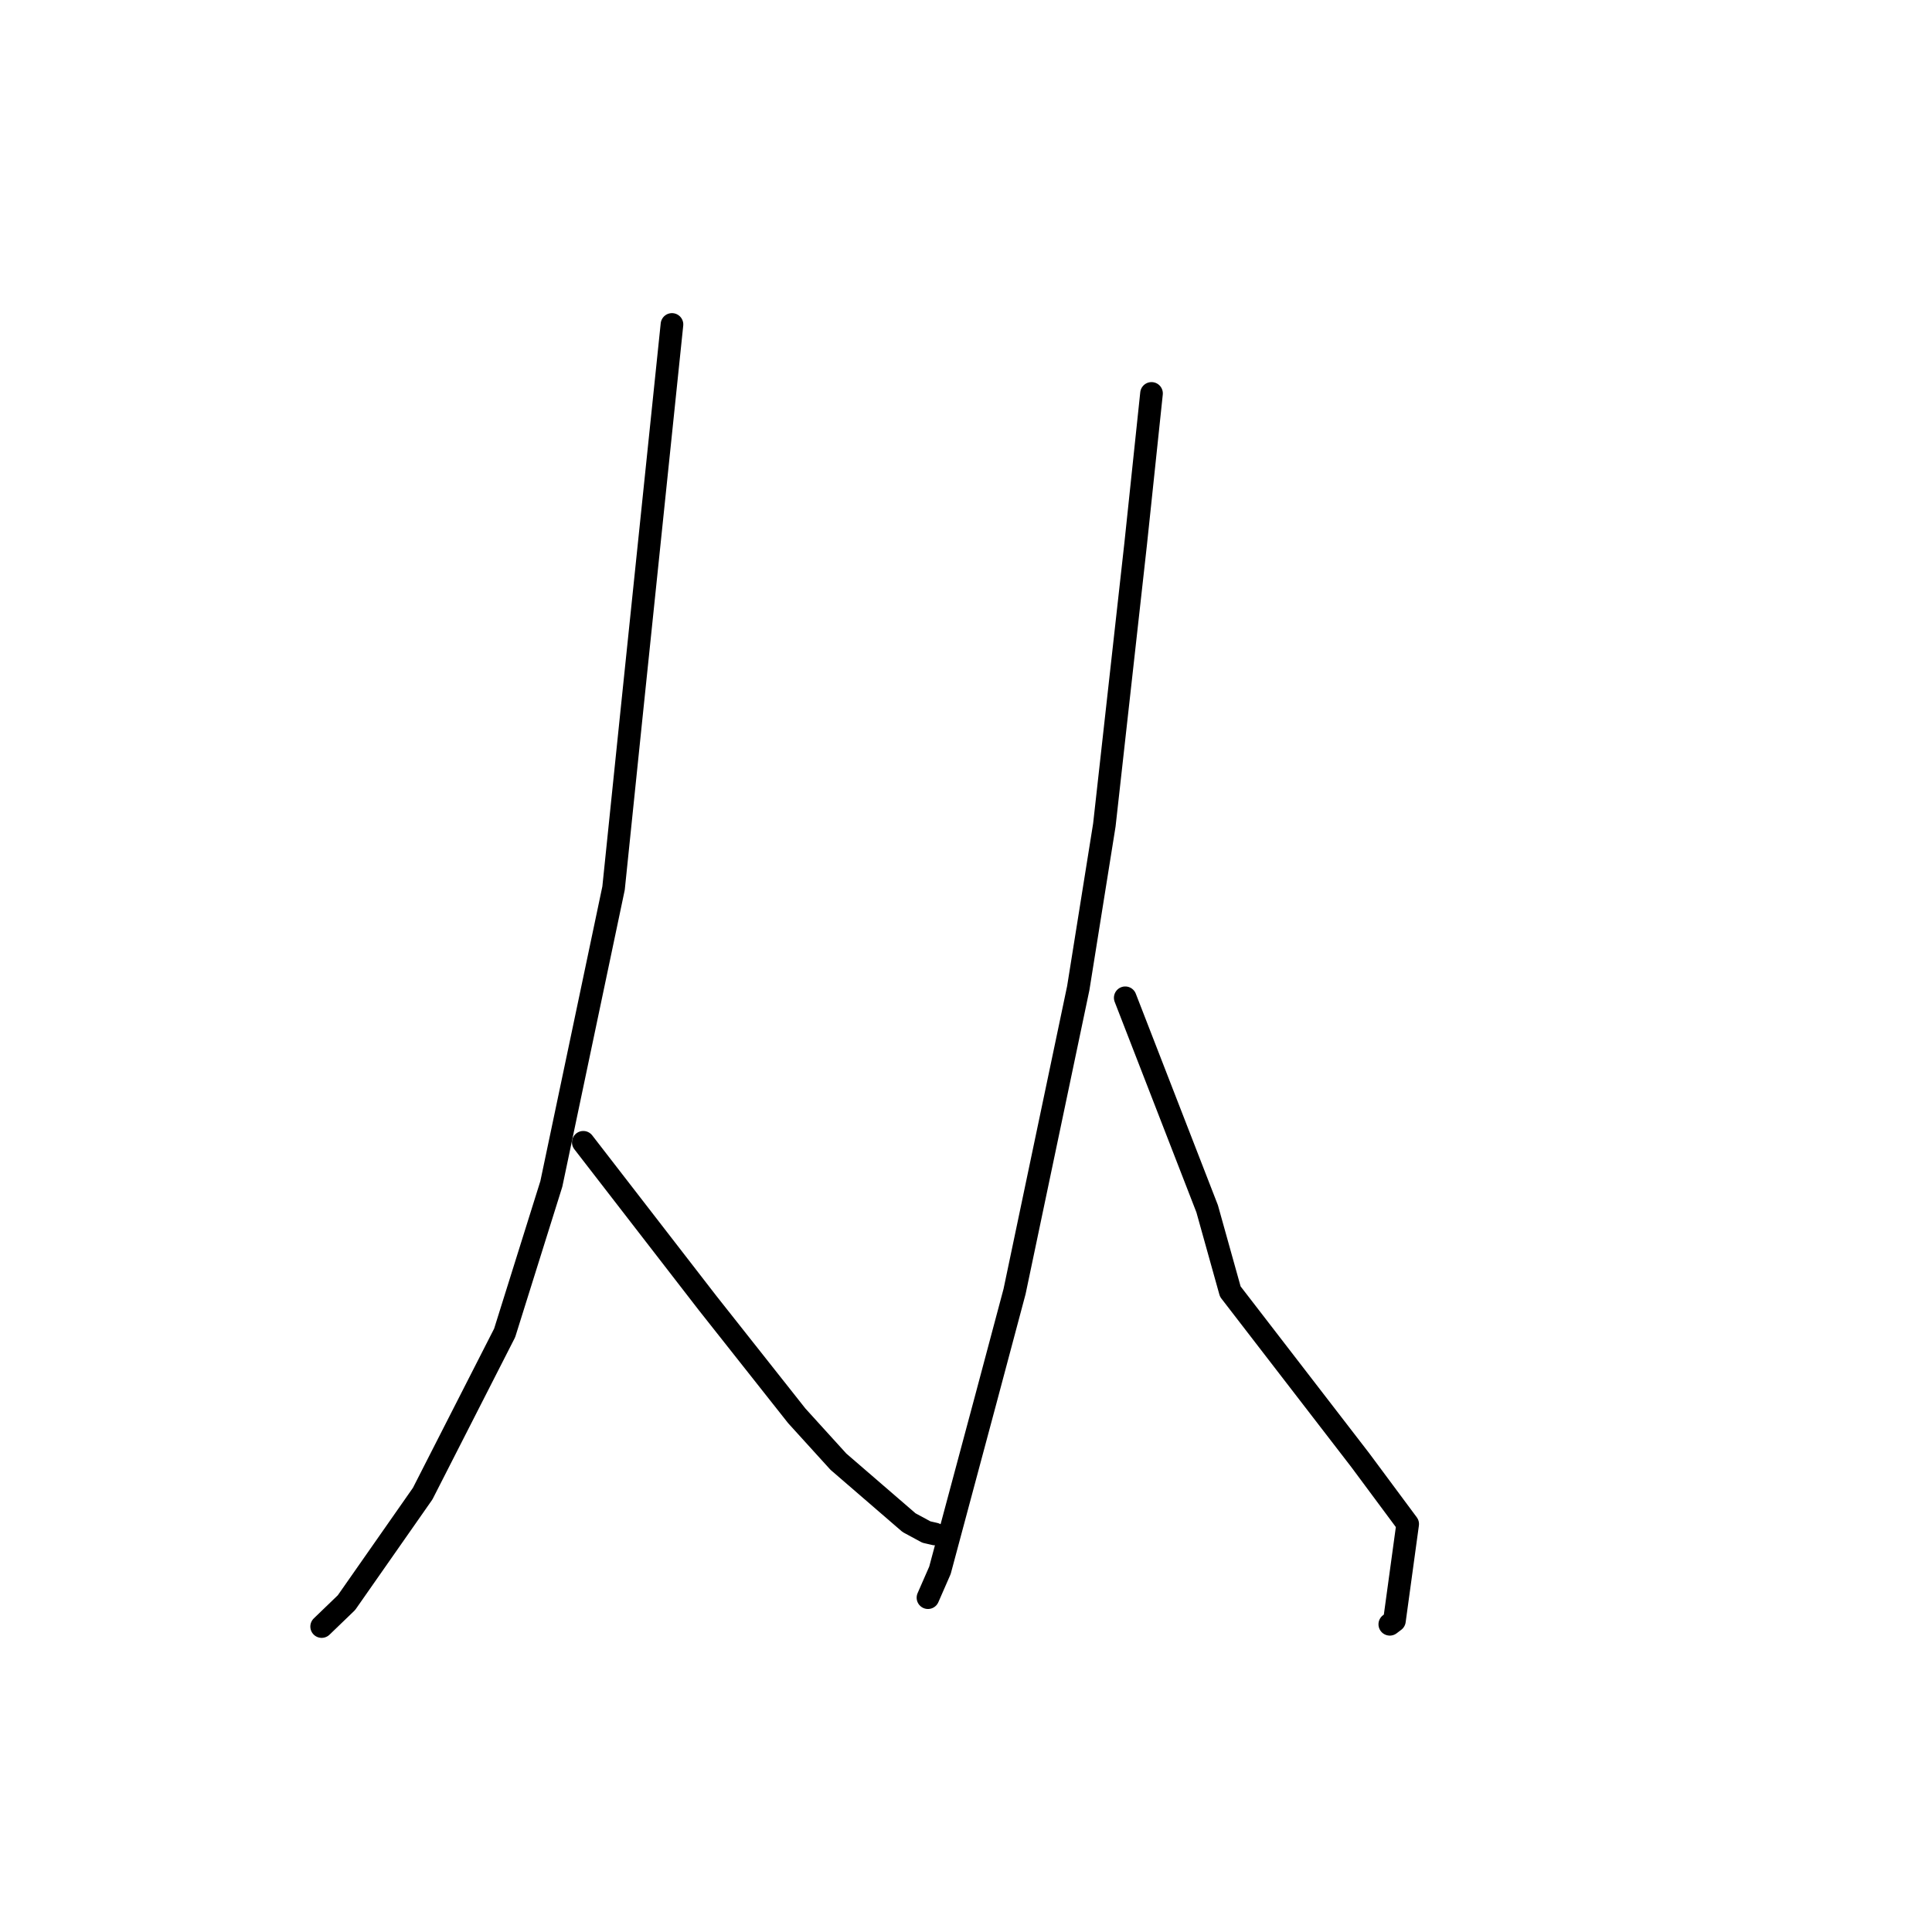 <?xml version="1.0" standalone="no"?>
    <svg width="256" height="256" xmlns="http://www.w3.org/2000/svg" version="1.1">
    <polyline stroke="black" stroke-width="3" stroke-linecap="round" fill="transparent" stroke-linejoin="round" points="89.04 42.991 83.65 94.904 81.299 117.691 73.056 156.872 66.868 176.62 56.007 197.915 45.908 212.359 42.92 215.238 42.621 215.526 " />
        <polyline stroke="black" stroke-width="3" stroke-linecap="round" fill="transparent" stroke-linejoin="round" points="77.289 151.361 93.746 172.642 105.577 187.606 111.094 193.68 120.454 201.761 122.755 203.005 123.739 203.23 123.878 203.262 " />
        <polyline stroke="black" stroke-width="3" stroke-linecap="round" fill="transparent" stroke-linejoin="round" points="152.582 52.13 150.479 72.083 146.333 109.315 142.876 130.928 134.436 171.125 130.587 185.555 124.547 208.077 123.106 211.37 122.961 211.7 " />
        <polyline stroke="black" stroke-width="3" stroke-linecap="round" fill="transparent" stroke-linejoin="round" points="149.101 132.211 159.955 160.168 163.021 171.139 180.237 193.471 186.525 201.943 184.769 214.761 184.155 215.226 " />
        </svg>